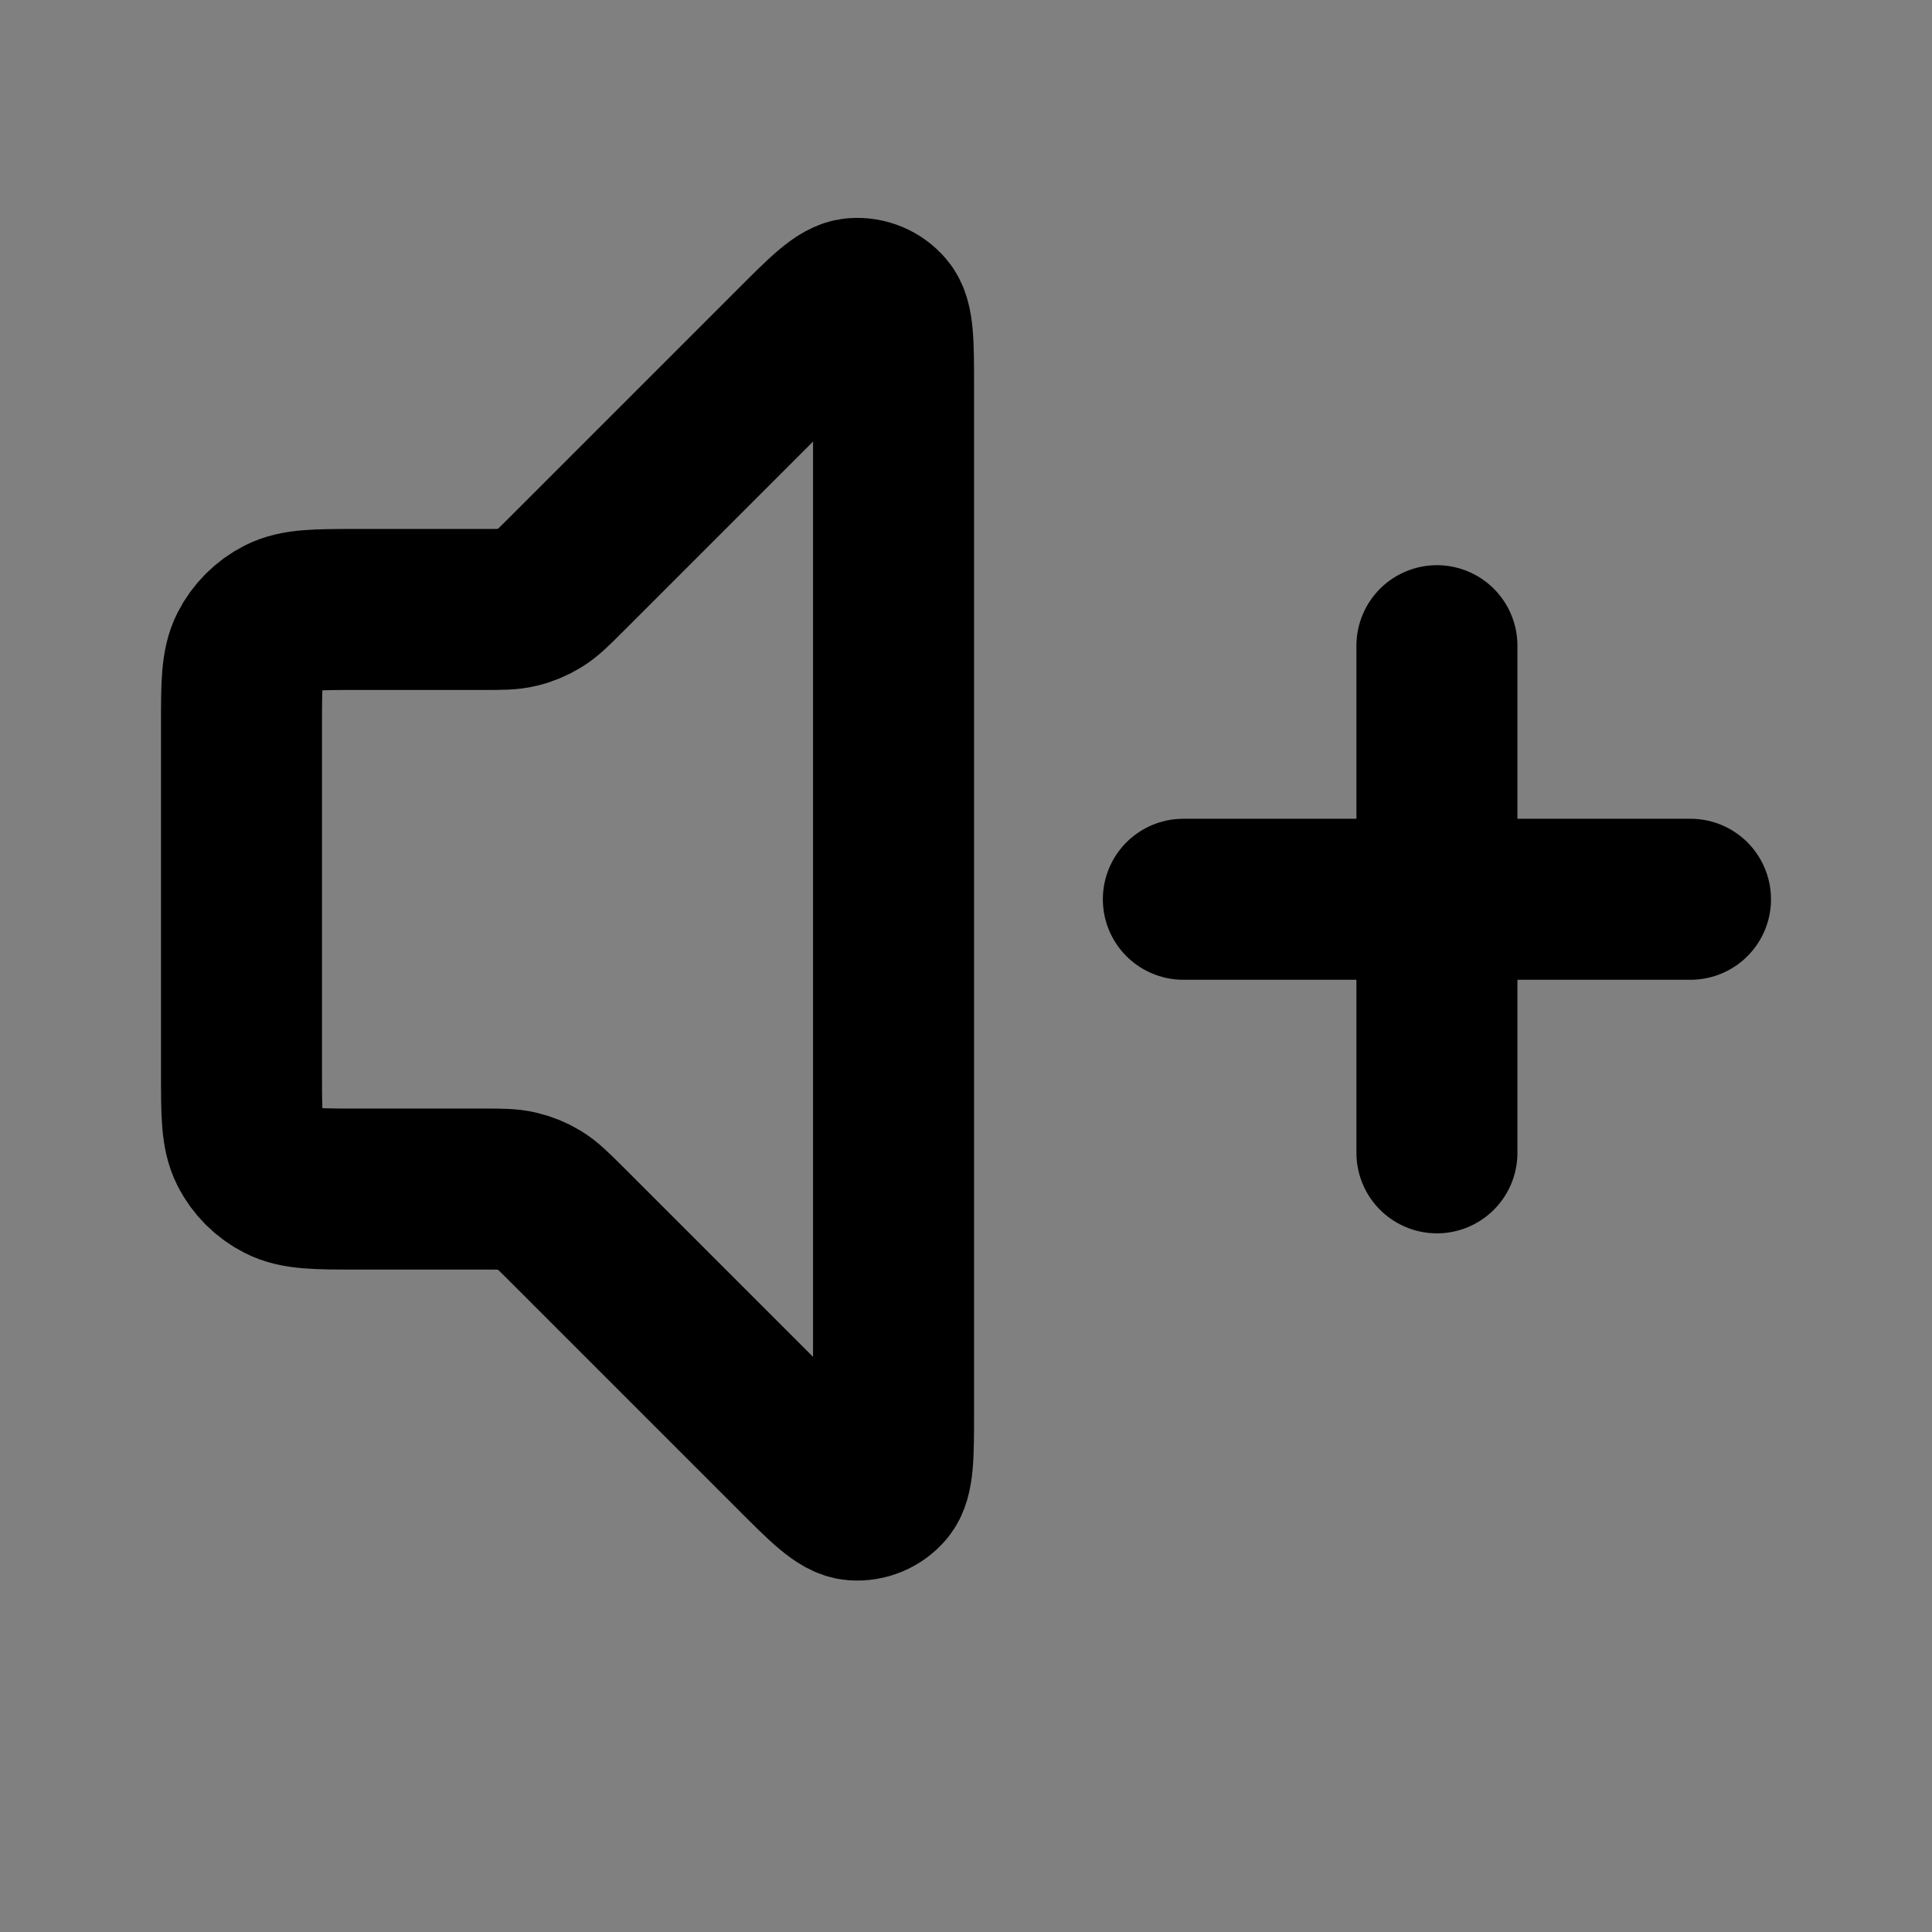 <svg width="24" height="24" viewBox="0 0 24 24" fill="none" xmlns="http://www.w3.org/2000/svg">
<rect x="0" y="0" width="24" height="24" fill="#808080" stroke="none"/>
<path d="M3 9.011C3 8.507 3 8.255 3.098 8.062C3.184 7.893 3.322 7.755 3.491 7.669C3.684 7.571 3.936 7.571 4.44 7.571H6.004C6.224 7.571 6.334 7.571 6.437 7.546C6.529 7.524 6.617 7.487 6.697 7.438C6.788 7.382 6.866 7.305 7.022 7.149L9.871 4.3C10.256 3.914 10.449 3.721 10.615 3.708C10.758 3.697 10.899 3.755 10.992 3.865C11.1 3.991 11.1 4.264 11.1 4.809V17.532C11.1 18.078 11.1 18.35 10.992 18.477C10.899 18.586 10.758 18.644 10.615 18.633C10.449 18.62 10.256 18.427 9.871 18.041L7.022 15.192C6.866 15.037 6.788 14.959 6.697 14.903C6.617 14.854 6.529 14.818 6.437 14.796C6.334 14.771 6.224 14.771 6.004 14.771H4.44C3.936 14.771 3.684 14.771 3.491 14.672C3.322 14.586 3.184 14.449 3.098 14.279C3 14.087 3 13.835 3 13.331V9.011Z" fill="white" fill-opacity="0.01"/>
<path d="M17.85 14.321V8.021M14.7 11.171H21M9.871 4.3L7.022 7.149C6.866 7.305 6.788 7.382 6.697 7.438C6.617 7.487 6.529 7.524 6.437 7.546C6.334 7.571 6.224 7.571 6.004 7.571H4.44C3.936 7.571 3.684 7.571 3.491 7.669C3.322 7.755 3.184 7.893 3.098 8.062C3 8.255 3 8.507 3 9.011V13.331C3 13.835 3 14.087 3.098 14.279C3.184 14.449 3.322 14.586 3.491 14.672C3.684 14.771 3.936 14.771 4.44 14.771H6.004C6.224 14.771 6.334 14.771 6.437 14.796C6.529 14.818 6.617 14.854 6.697 14.903C6.788 14.959 6.866 15.037 7.022 15.192L9.871 18.041C10.256 18.427 10.449 18.62 10.615 18.633C10.758 18.644 10.899 18.586 10.992 18.477C11.1 18.35 11.1 18.078 11.1 17.532V4.809C11.1 4.264 11.1 3.991 10.992 3.865C10.899 3.755 10.758 3.697 10.615 3.708C10.449 3.721 10.256 3.914 9.871 4.3Z" stroke="black" stroke-width="2" stroke-linecap="round" stroke-linejoin="round"/>
</svg>
